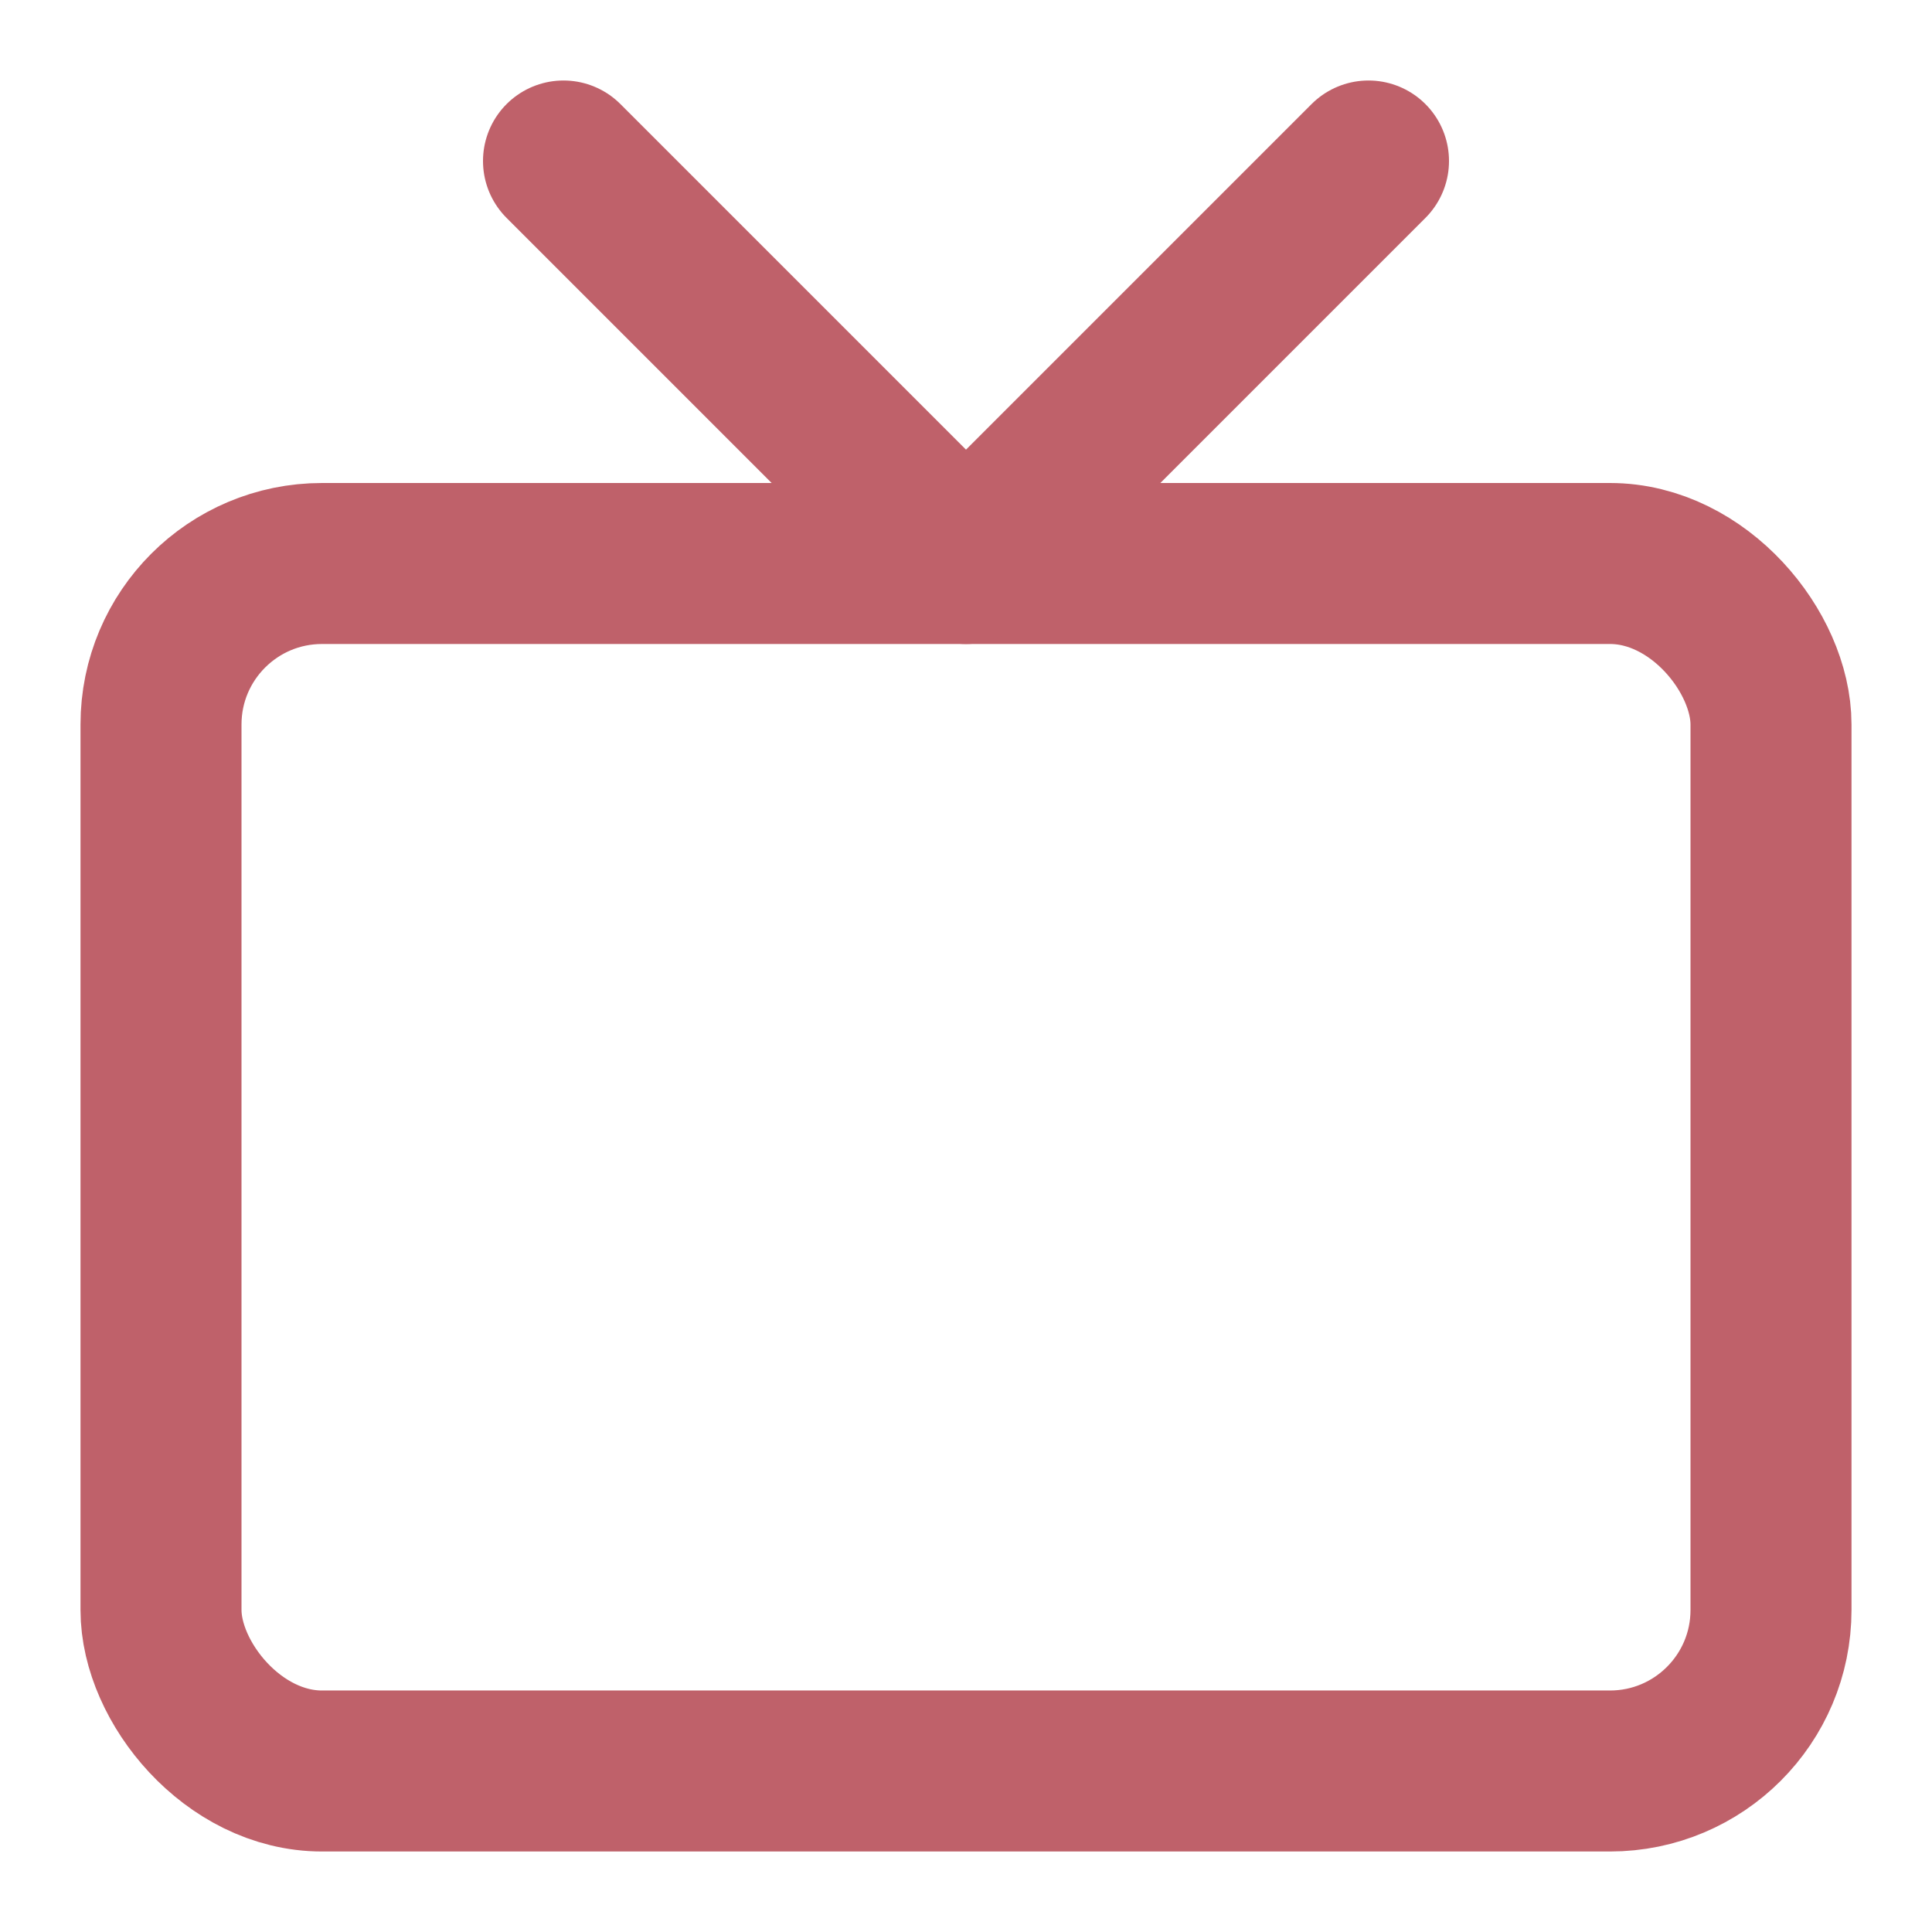 <svg xmlns="http://www.w3.org/2000/svg" width="48" height="48" viewBox="0 0 24 24" fill="none" stroke="#BF616A" stroke-width="2" stroke-linecap="round" stroke-linejoin="round" class="feather feather-tv"><rect x="2" y="7" width="20" height="15" rx="2" ry="2"></rect><polyline points="17 2 12 7 7 2"></polyline></svg>